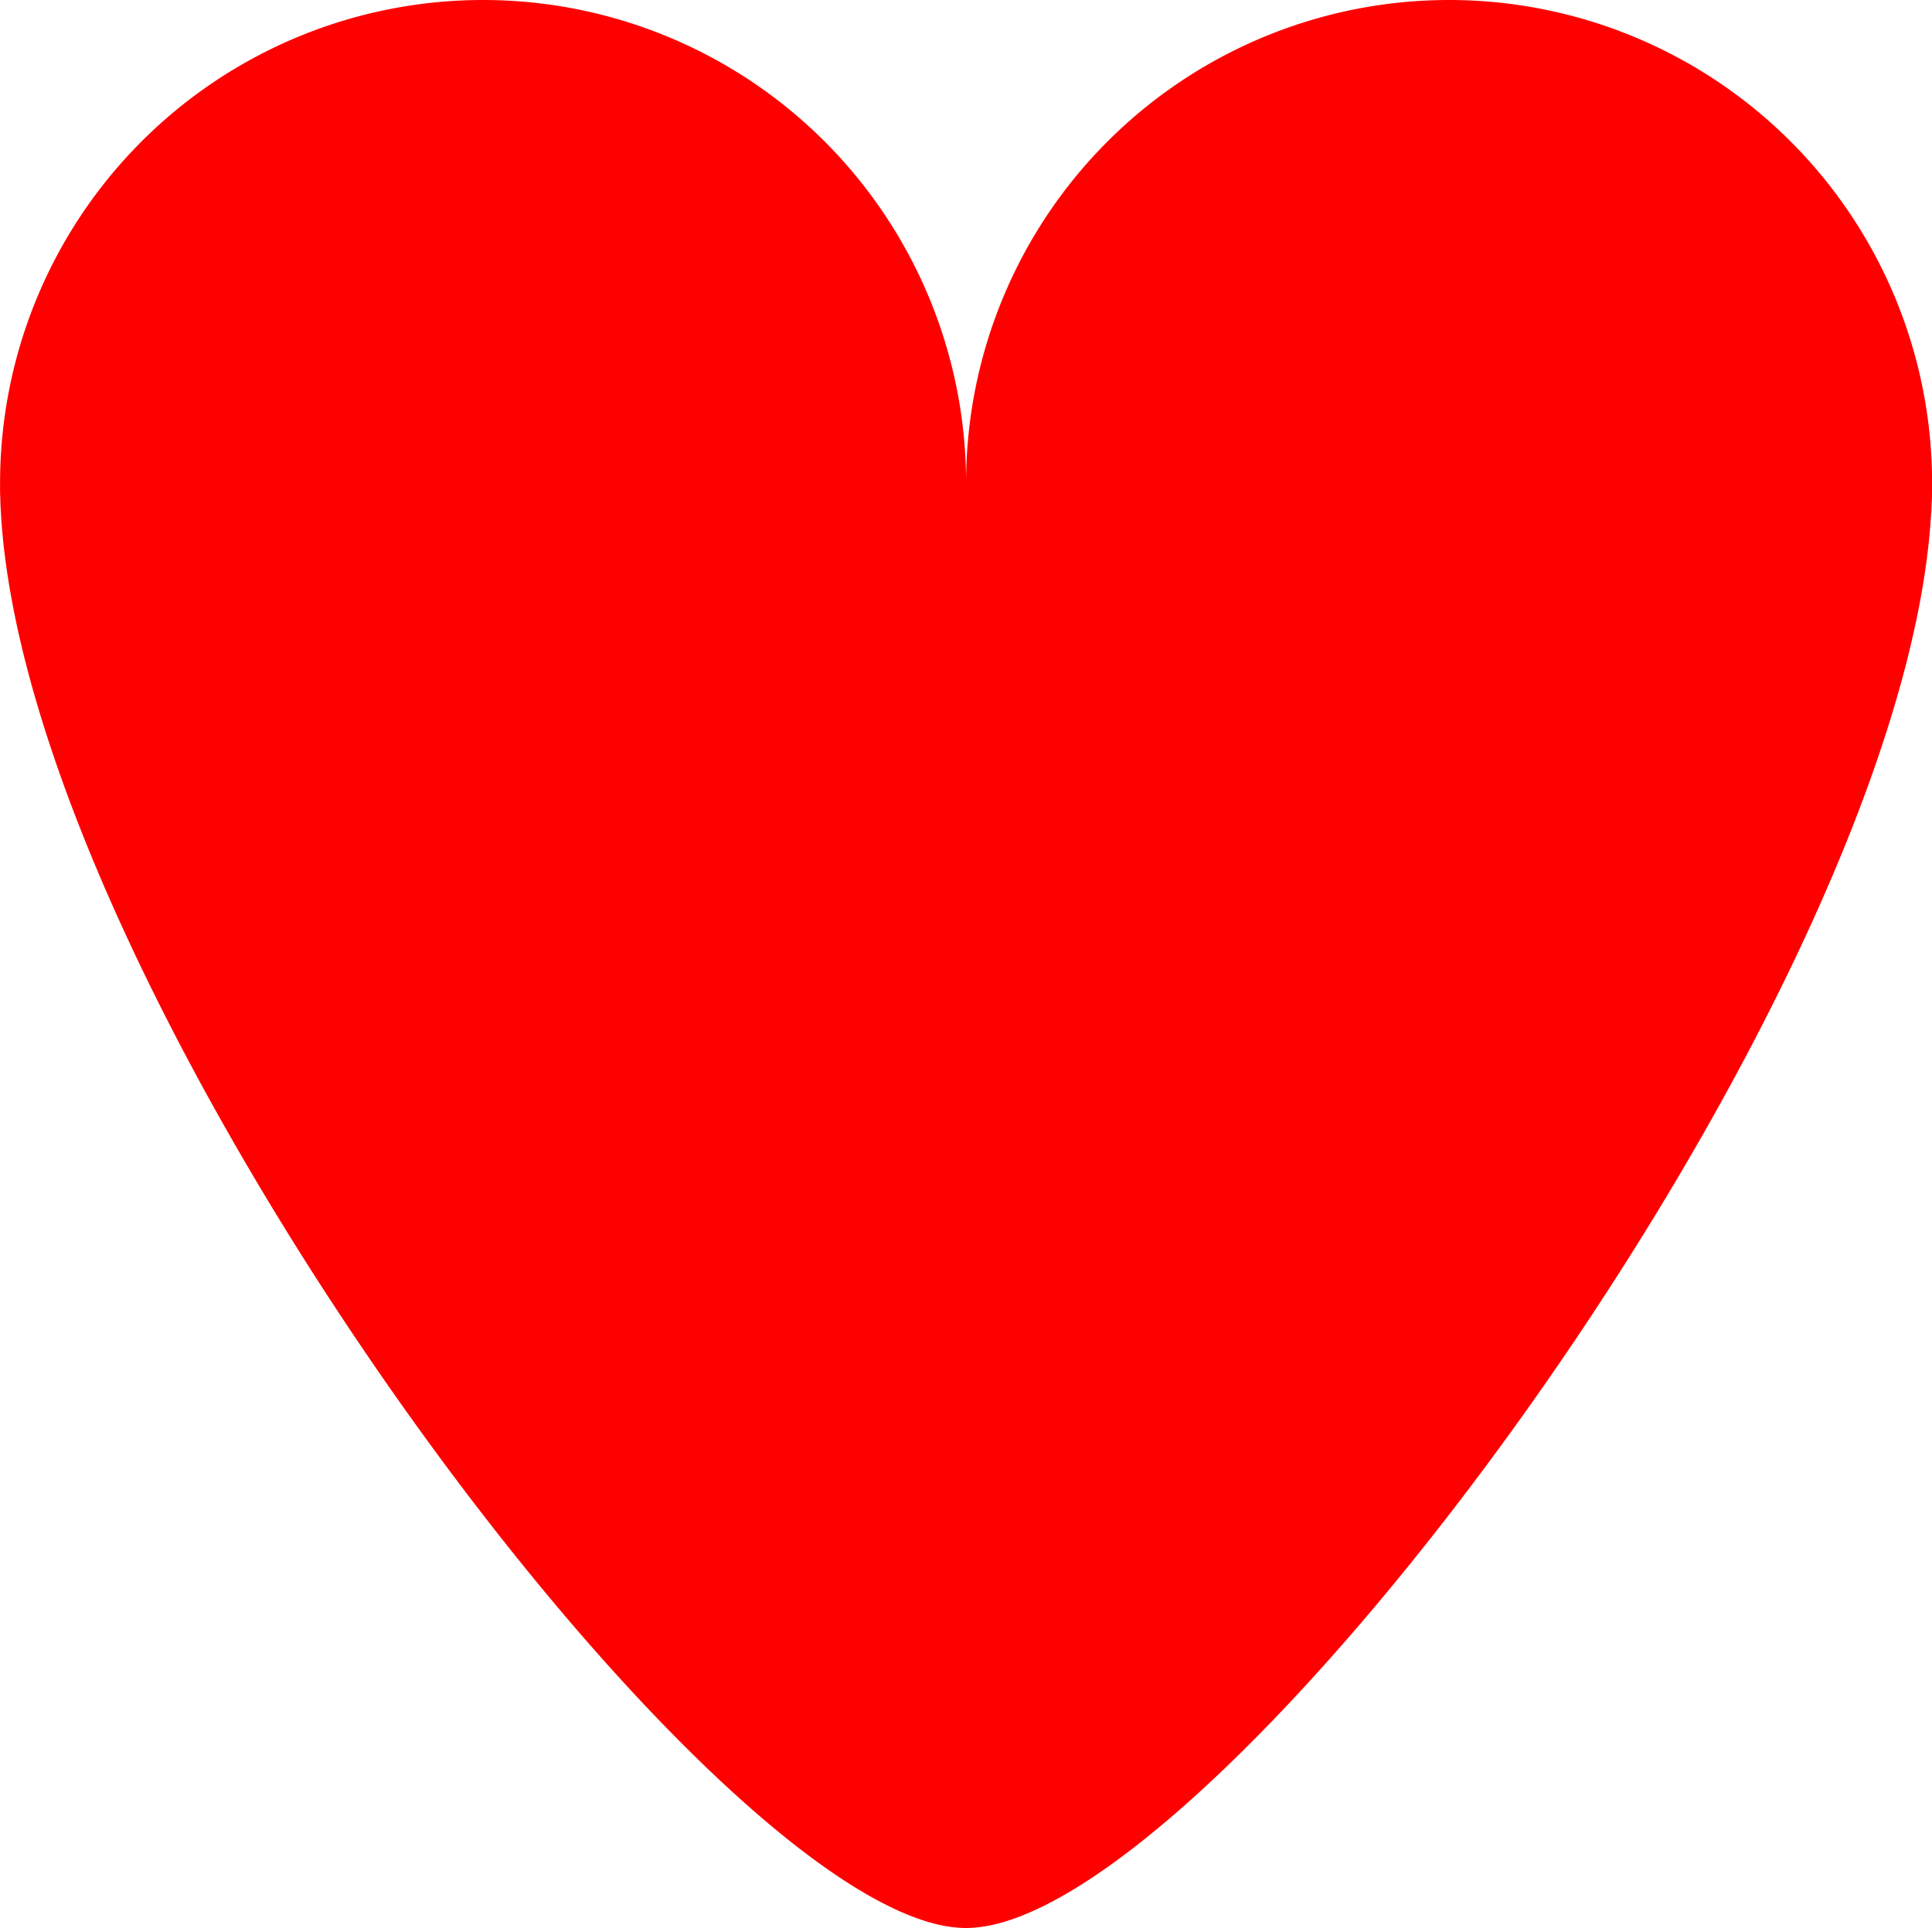 <svg id="Layer_1" data-name="Layer 1" xmlns="http://www.w3.org/2000/svg" viewBox="0 0 500 499"><defs><style>.cls-1{fill:red;}</style></defs><title>heart</title><path class="cls-1" d="M500,126c0,.79,0,1.58,0,2.38s0,1.8-.08,2.71l-.06,1.34c0,.53,0,1.06-.09,1.6C492.29,261.34,313.64,500,250,500S7.71,261.34.25,134c0-.54-.07-1.07-.09-1.6L.1,131.09c0-.91-.06-1.82-.08-2.71s0-1.59,0-2.38a125,125,0,0,1,250,0,125,125,0,0,1,250,0Z" transform="translate(0 -1)"/></svg>